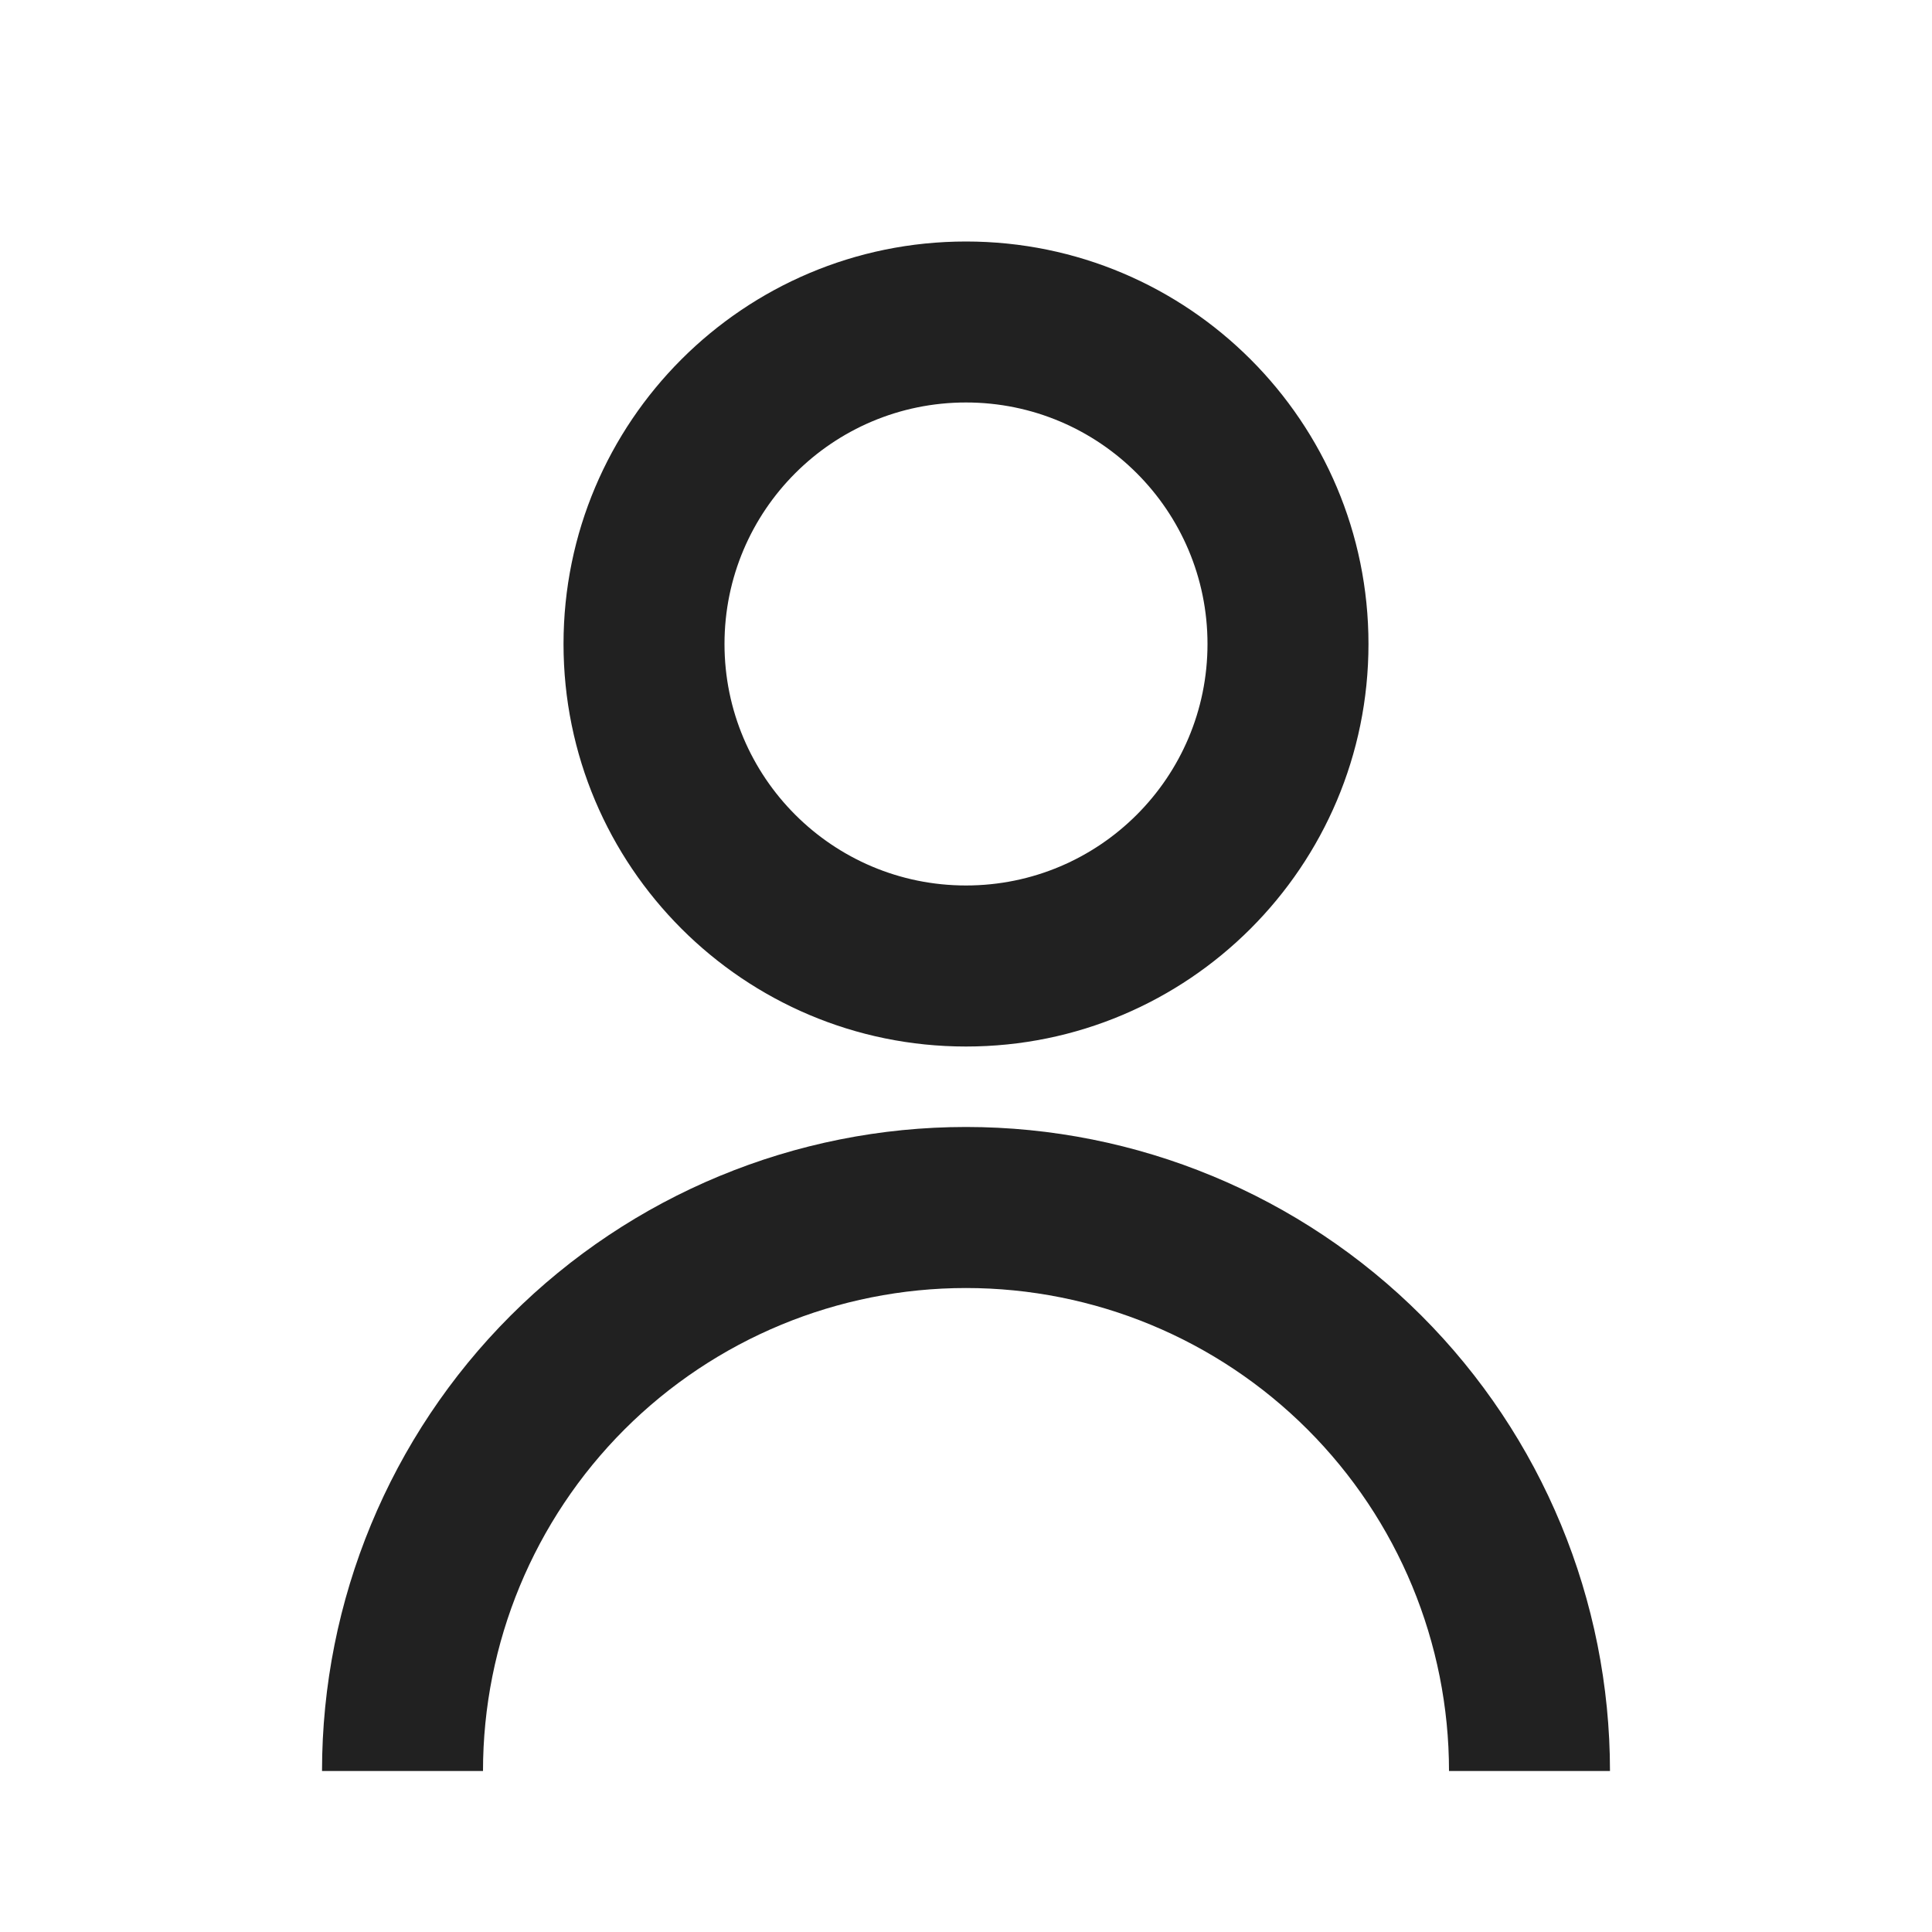 <svg width="28" height="28" viewBox="0 0 28 28" fill="none" xmlns="http://www.w3.org/2000/svg">
<path d="M8.167 9.333C8.167 6.112 10.778 3.5 14 3.5C17.222 3.5 19.833 6.112 19.833 9.333C19.833 12.555 17.222 15.167 14 15.167C10.778 15.167 8.167 12.555 8.167 9.333ZM14 12.833C15.933 12.833 17.5 11.266 17.5 9.333C17.5 7.4 15.933 5.833 14 5.833C12.067 5.833 10.5 7.4 10.5 9.333C10.5 11.266 12.067 12.833 14 12.833Z" fill="#212121"/>
<path d="M7.4 19.067C5.65 20.817 4.667 23.191 4.667 25.667H7C7 23.81 7.738 22.03 9.05 20.717C10.363 19.404 12.144 18.667 14 18.667C15.857 18.667 17.637 19.404 18.95 20.717C20.263 22.03 21 23.81 21 25.667H23.333C23.333 23.191 22.35 20.817 20.6 19.067C18.849 17.317 16.475 16.333 14 16.333C11.525 16.333 9.151 17.317 7.4 19.067Z" fill="#212121"/>
</svg>
